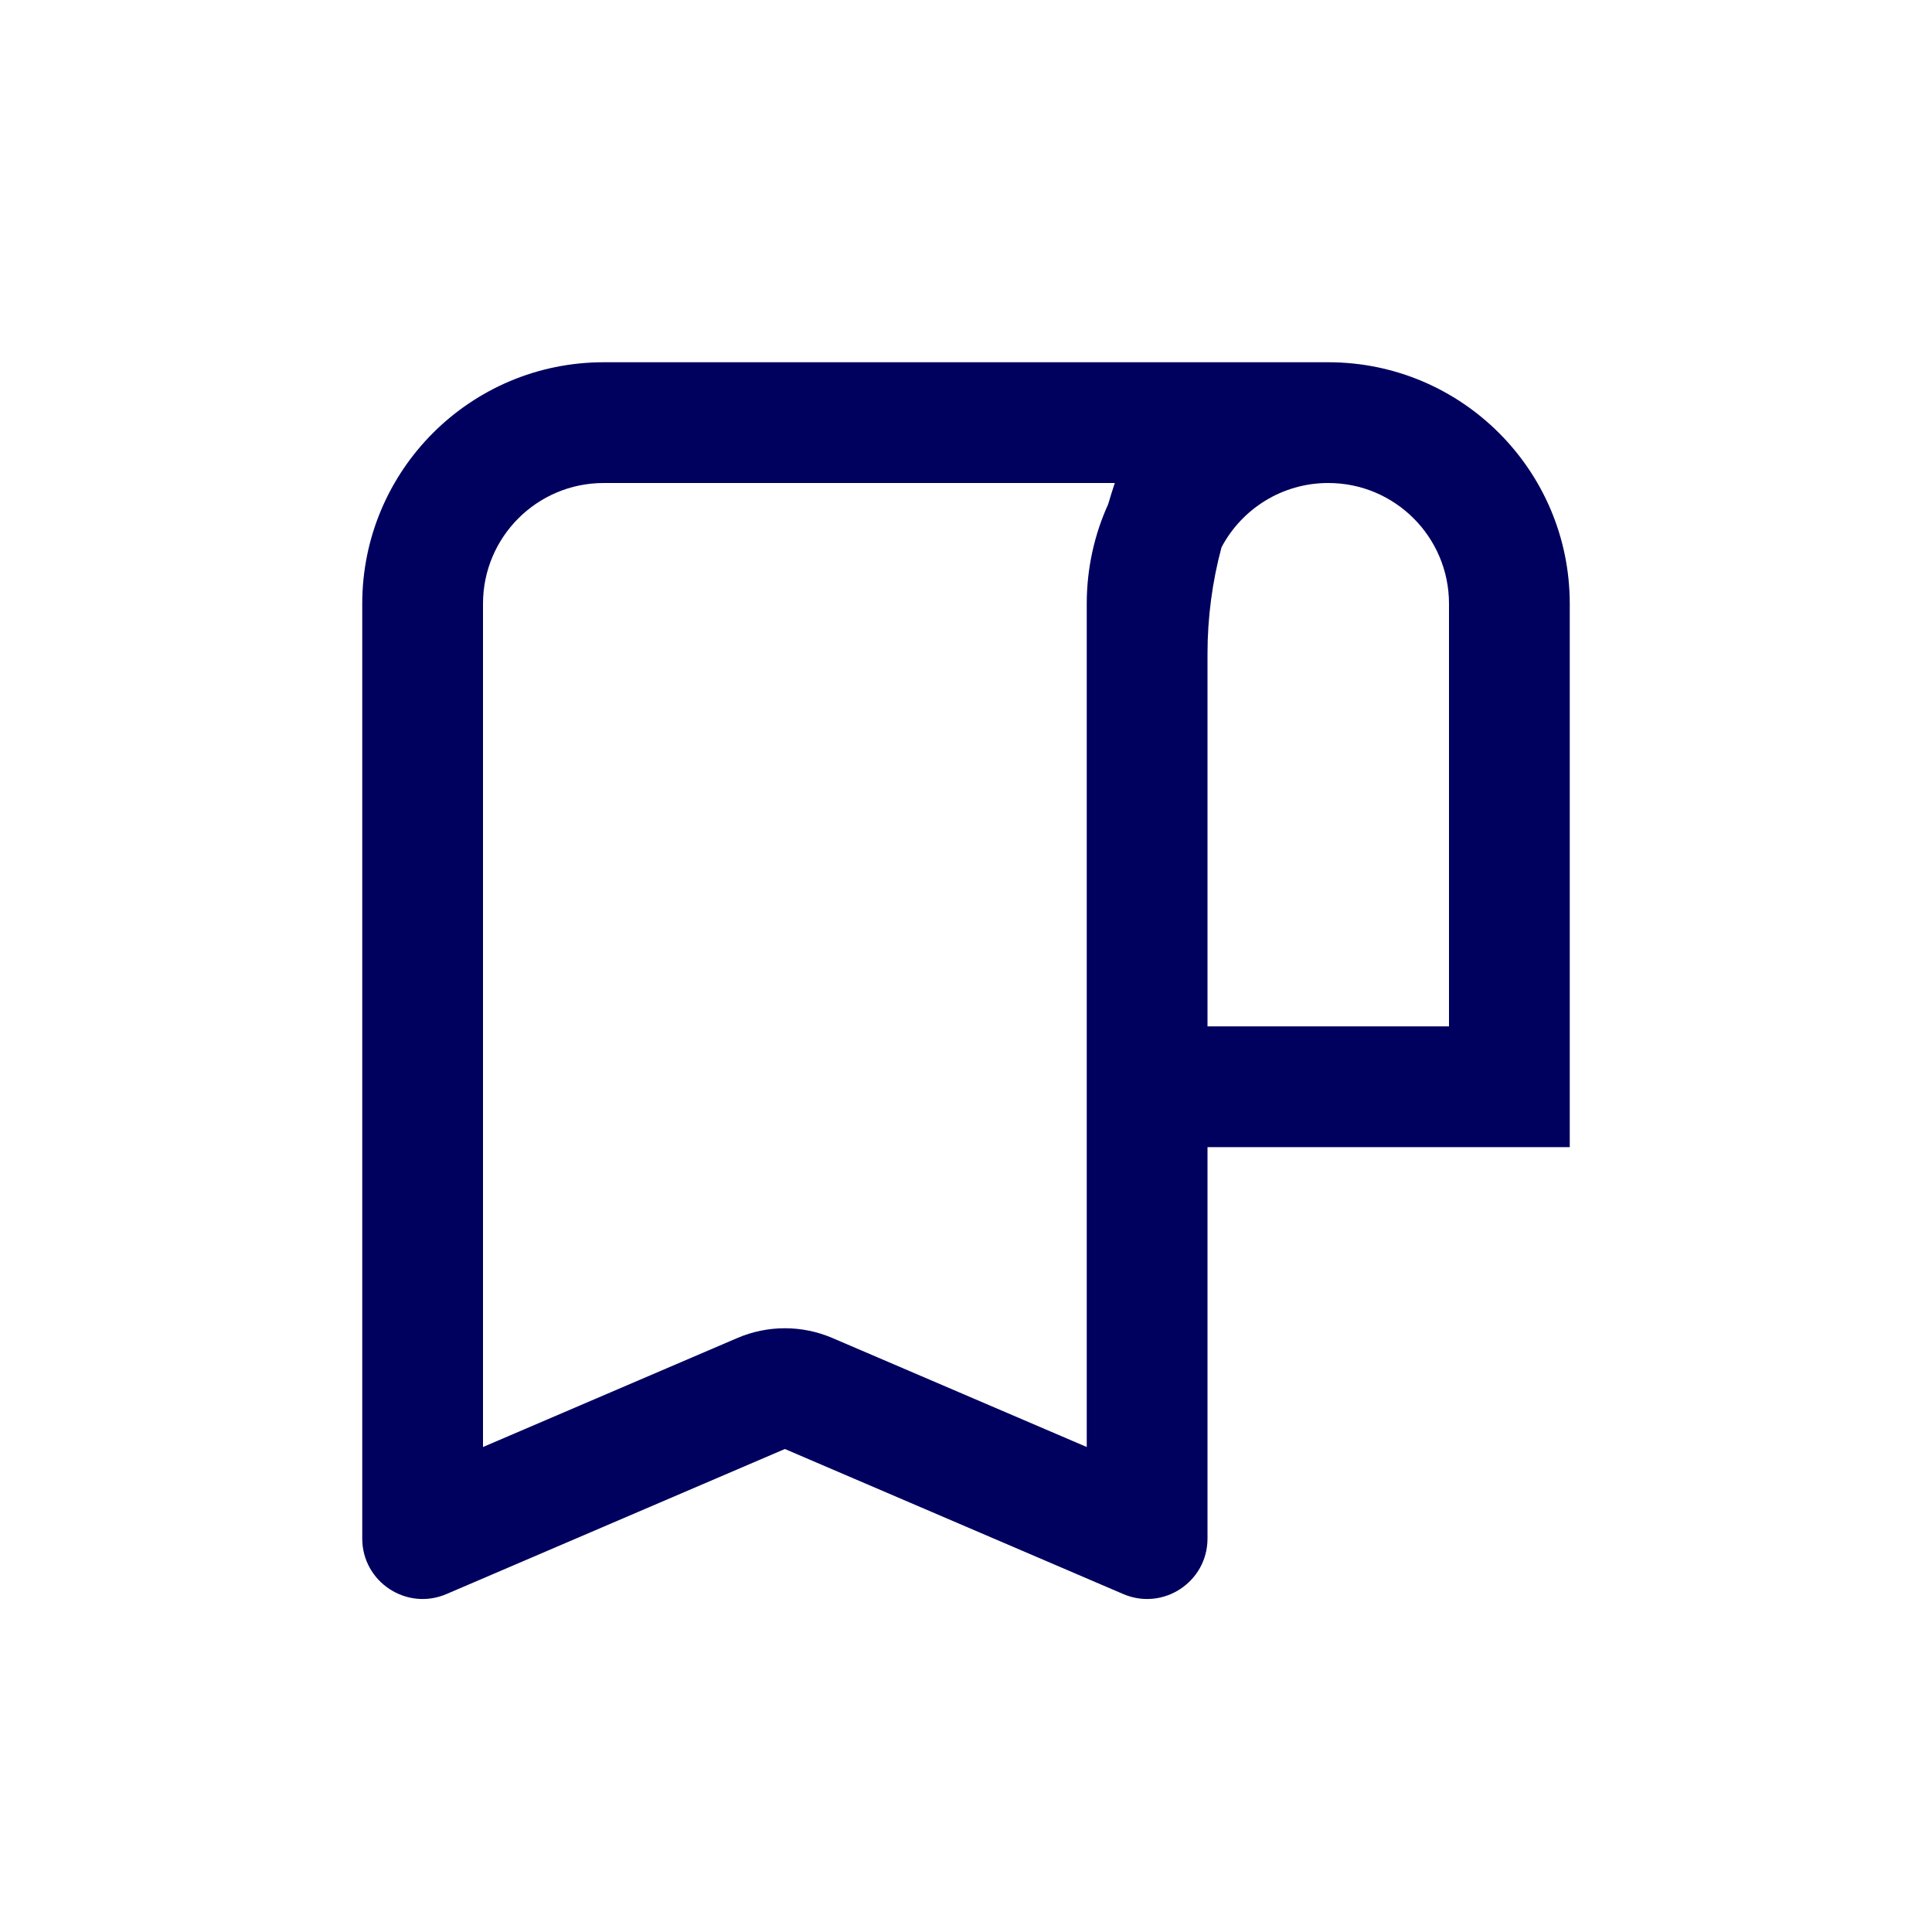 <svg width="32" height="32" viewBox="0 0 32 32" fill="none" xmlns="http://www.w3.org/2000/svg">
<path fill-rule="evenodd" clip-rule="evenodd" d="M13.788 22.162C13.285 21.946 12.715 21.946 12.212 22.162L8 23.967V10C8 8.895 8.895 8 10 8H18.465C18.426 8.116 18.389 8.233 18.355 8.351C18.127 8.853 18 9.412 18 10V10.828V19V23.967L13.788 22.162ZM20 19V25.483C20 26.201 19.266 26.685 18.606 26.403L13 24L7.394 26.403C6.734 26.685 6 26.201 6 25.483V10C6 7.791 7.791 6 10 6H22C24.209 6 26 7.791 26 10V19H20ZM20 17H24V10C24 8.895 23.105 8 22 8C21.233 8 20.567 8.431 20.232 9.065C20.079 9.635 20 10.228 20 10.828V17Z" fill="#00005E"/>
</svg>
